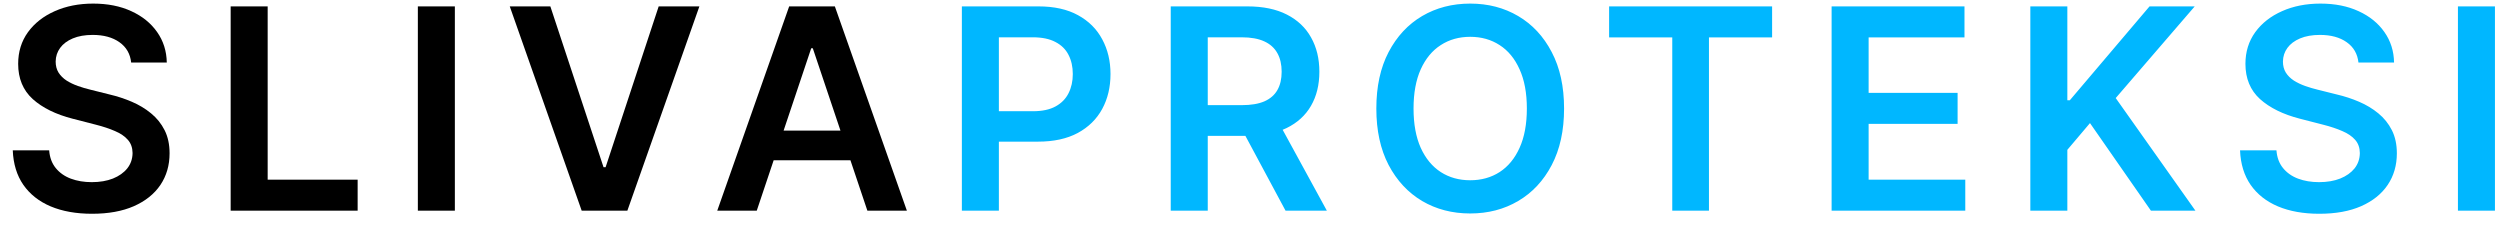 <svg width="178" height="16" viewBox="0 0 178 16" fill="none" xmlns="http://www.w3.org/2000/svg">
<path d="M9.339 4.453C9.273 3.833 8.994 3.35 8.501 3.004C8.014 2.659 7.379 2.486 6.598 2.486C6.049 2.486 5.578 2.569 5.185 2.734C4.792 2.9 4.491 3.125 4.283 3.409C4.074 3.693 3.968 4.018 3.963 4.382C3.963 4.685 4.032 4.948 4.169 5.17C4.311 5.393 4.503 5.582 4.744 5.739C4.986 5.89 5.253 6.018 5.547 6.122C5.84 6.226 6.136 6.314 6.435 6.385L7.798 6.726C8.348 6.854 8.875 7.027 9.382 7.244C9.893 7.462 10.35 7.737 10.753 8.068C11.16 8.4 11.482 8.8 11.719 9.268C11.956 9.737 12.074 10.287 12.074 10.916C12.074 11.768 11.856 12.519 11.421 13.168C10.985 13.812 10.355 14.316 9.531 14.68C8.712 15.04 7.72 15.22 6.555 15.22C5.424 15.22 4.441 15.045 3.608 14.695C2.779 14.344 2.131 13.833 1.662 13.161C1.198 12.488 0.947 11.669 0.909 10.703H3.501C3.539 11.21 3.696 11.631 3.97 11.967C4.245 12.303 4.602 12.555 5.043 12.72C5.488 12.886 5.985 12.969 6.534 12.969C7.107 12.969 7.609 12.883 8.04 12.713C8.475 12.538 8.816 12.296 9.062 11.989C9.309 11.676 9.434 11.312 9.439 10.895C9.434 10.516 9.323 10.204 9.105 9.957C8.887 9.706 8.582 9.498 8.189 9.332C7.801 9.162 7.346 9.01 6.825 8.878L5.17 8.452C3.973 8.144 3.026 7.678 2.33 7.053C1.638 6.423 1.293 5.587 1.293 4.545C1.293 3.688 1.525 2.938 1.989 2.294C2.457 1.65 3.094 1.151 3.899 0.795C4.704 0.436 5.616 0.256 6.634 0.256C7.666 0.256 8.57 0.436 9.347 0.795C10.128 1.151 10.741 1.645 11.186 2.28C11.631 2.91 11.861 3.634 11.875 4.453H9.339ZM16.423 15V0.455H19.058V12.791H25.464V15H16.423ZM32.386 0.455V15H29.751V0.455H32.386ZM39.185 0.455L42.971 11.903H43.12L46.898 0.455H49.796L44.668 15H41.416L36.295 0.455H39.185ZM53.881 15H51.068L56.189 0.455H59.442L64.57 15H61.757L57.872 3.438H57.758L53.881 15ZM53.973 9.297H61.644V11.413H53.973V9.297Z" fill="black"/>
<path d="M68.485 15V0.455H73.94C75.057 0.455 75.995 0.663 76.752 1.08C77.515 1.496 78.09 2.069 78.478 2.798C78.871 3.523 79.068 4.347 79.068 5.27C79.068 6.203 78.871 7.031 78.478 7.756C78.085 8.48 77.505 9.051 76.738 9.467C75.971 9.879 75.027 10.085 73.904 10.085H70.289V7.919H73.549C74.203 7.919 74.738 7.805 75.154 7.578C75.571 7.351 75.879 7.038 76.078 6.641C76.281 6.243 76.383 5.786 76.383 5.27C76.383 4.754 76.281 4.299 76.078 3.906C75.879 3.513 75.569 3.208 75.147 2.99C74.731 2.768 74.193 2.656 73.535 2.656H71.12V15H68.485ZM83.356 15V0.455H88.811C89.928 0.455 90.866 0.649 91.624 1.037C92.386 1.425 92.961 1.97 93.349 2.67C93.742 3.366 93.939 4.178 93.939 5.107C93.939 6.039 93.74 6.849 93.342 7.536C92.949 8.217 92.369 8.745 91.602 9.119C90.835 9.489 89.893 9.673 88.776 9.673H84.891V7.486H88.421C89.074 7.486 89.609 7.396 90.026 7.216C90.442 7.031 90.75 6.764 90.949 6.413C91.153 6.058 91.254 5.623 91.254 5.107C91.254 4.59 91.153 4.15 90.949 3.786C90.745 3.416 90.435 3.137 90.019 2.947C89.602 2.753 89.064 2.656 88.406 2.656H85.992V15H83.356ZM90.871 8.409L94.472 15H91.531L87.994 8.409H90.871ZM111.362 7.727C111.362 9.295 111.068 10.637 110.481 11.754C109.898 12.867 109.103 13.719 108.094 14.311C107.091 14.903 105.952 15.199 104.678 15.199C103.405 15.199 102.263 14.903 101.255 14.311C100.251 13.714 99.456 12.86 98.869 11.747C98.286 10.63 97.995 9.29 97.995 7.727C97.995 6.16 98.286 4.82 98.869 3.707C99.456 2.59 100.251 1.735 101.255 1.143C102.263 0.552 103.405 0.256 104.678 0.256C105.952 0.256 107.091 0.552 108.094 1.143C109.103 1.735 109.898 2.59 110.481 3.707C111.068 4.82 111.362 6.16 111.362 7.727ZM108.712 7.727C108.712 6.624 108.54 5.694 108.194 4.936C107.853 4.174 107.379 3.598 106.773 3.21C106.167 2.817 105.469 2.621 104.678 2.621C103.888 2.621 103.189 2.817 102.583 3.21C101.977 3.598 101.501 4.174 101.156 4.936C100.815 5.694 100.644 6.624 100.644 7.727C100.644 8.83 100.815 9.763 101.156 10.526C101.501 11.283 101.977 11.858 102.583 12.251C103.189 12.64 103.888 12.834 104.678 12.834C105.469 12.834 106.167 12.64 106.773 12.251C107.379 11.858 107.853 11.283 108.194 10.526C108.54 9.763 108.712 8.83 108.712 7.727ZM114.569 2.663V0.455H126.174V2.663H121.678V15H119.065V2.663H114.569ZM130.411 15V0.455H139.871V2.663H133.046V6.612H139.381V8.821H133.046V12.791H139.928V15H130.411ZM144.56 15V0.455H147.195V7.138H147.372L153.047 0.455H156.264L150.639 6.982L156.314 15H153.146L148.807 8.764L147.195 10.668V15H144.56ZM167.922 4.453C167.855 3.833 167.576 3.35 167.083 3.004C166.596 2.659 165.961 2.486 165.18 2.486C164.631 2.486 164.16 2.569 163.767 2.734C163.374 2.9 163.073 3.125 162.865 3.409C162.656 3.693 162.55 4.018 162.545 4.382C162.545 4.685 162.614 4.948 162.751 5.17C162.893 5.393 163.085 5.582 163.326 5.739C163.568 5.89 163.835 6.018 164.129 6.122C164.422 6.226 164.718 6.314 165.017 6.385L166.38 6.726C166.93 6.854 167.458 7.027 167.964 7.244C168.475 7.462 168.932 7.737 169.335 8.068C169.742 8.4 170.064 8.8 170.301 9.268C170.538 9.737 170.656 10.287 170.656 10.916C170.656 11.768 170.438 12.519 170.002 13.168C169.567 13.812 168.937 14.316 168.113 14.68C167.294 15.04 166.302 15.22 165.137 15.22C164.006 15.22 163.023 15.045 162.19 14.695C161.361 14.344 160.713 13.833 160.244 13.161C159.78 12.488 159.529 11.669 159.491 10.703H162.083C162.121 11.21 162.278 11.631 162.552 11.967C162.827 12.303 163.184 12.555 163.625 12.72C164.07 12.886 164.567 12.969 165.116 12.969C165.689 12.969 166.191 12.883 166.622 12.713C167.057 12.538 167.398 12.296 167.645 11.989C167.891 11.676 168.016 11.312 168.021 10.895C168.016 10.516 167.905 10.204 167.687 9.957C167.469 9.706 167.164 9.498 166.771 9.332C166.383 9.162 165.928 9.01 165.407 8.878L163.752 8.452C162.555 8.144 161.608 7.678 160.912 7.053C160.22 6.423 159.875 5.587 159.875 4.545C159.875 3.688 160.107 2.938 160.571 2.294C161.039 1.65 161.676 1.151 162.481 0.795C163.286 0.436 164.198 0.256 165.216 0.256C166.248 0.256 167.152 0.436 167.929 0.795C168.71 1.151 169.323 1.645 169.768 2.28C170.213 2.91 170.443 3.634 170.457 4.453H167.922ZM177.64 0.455V15H175.005V0.455H177.64Z" fill="#00B7FF"/>
</svg>
